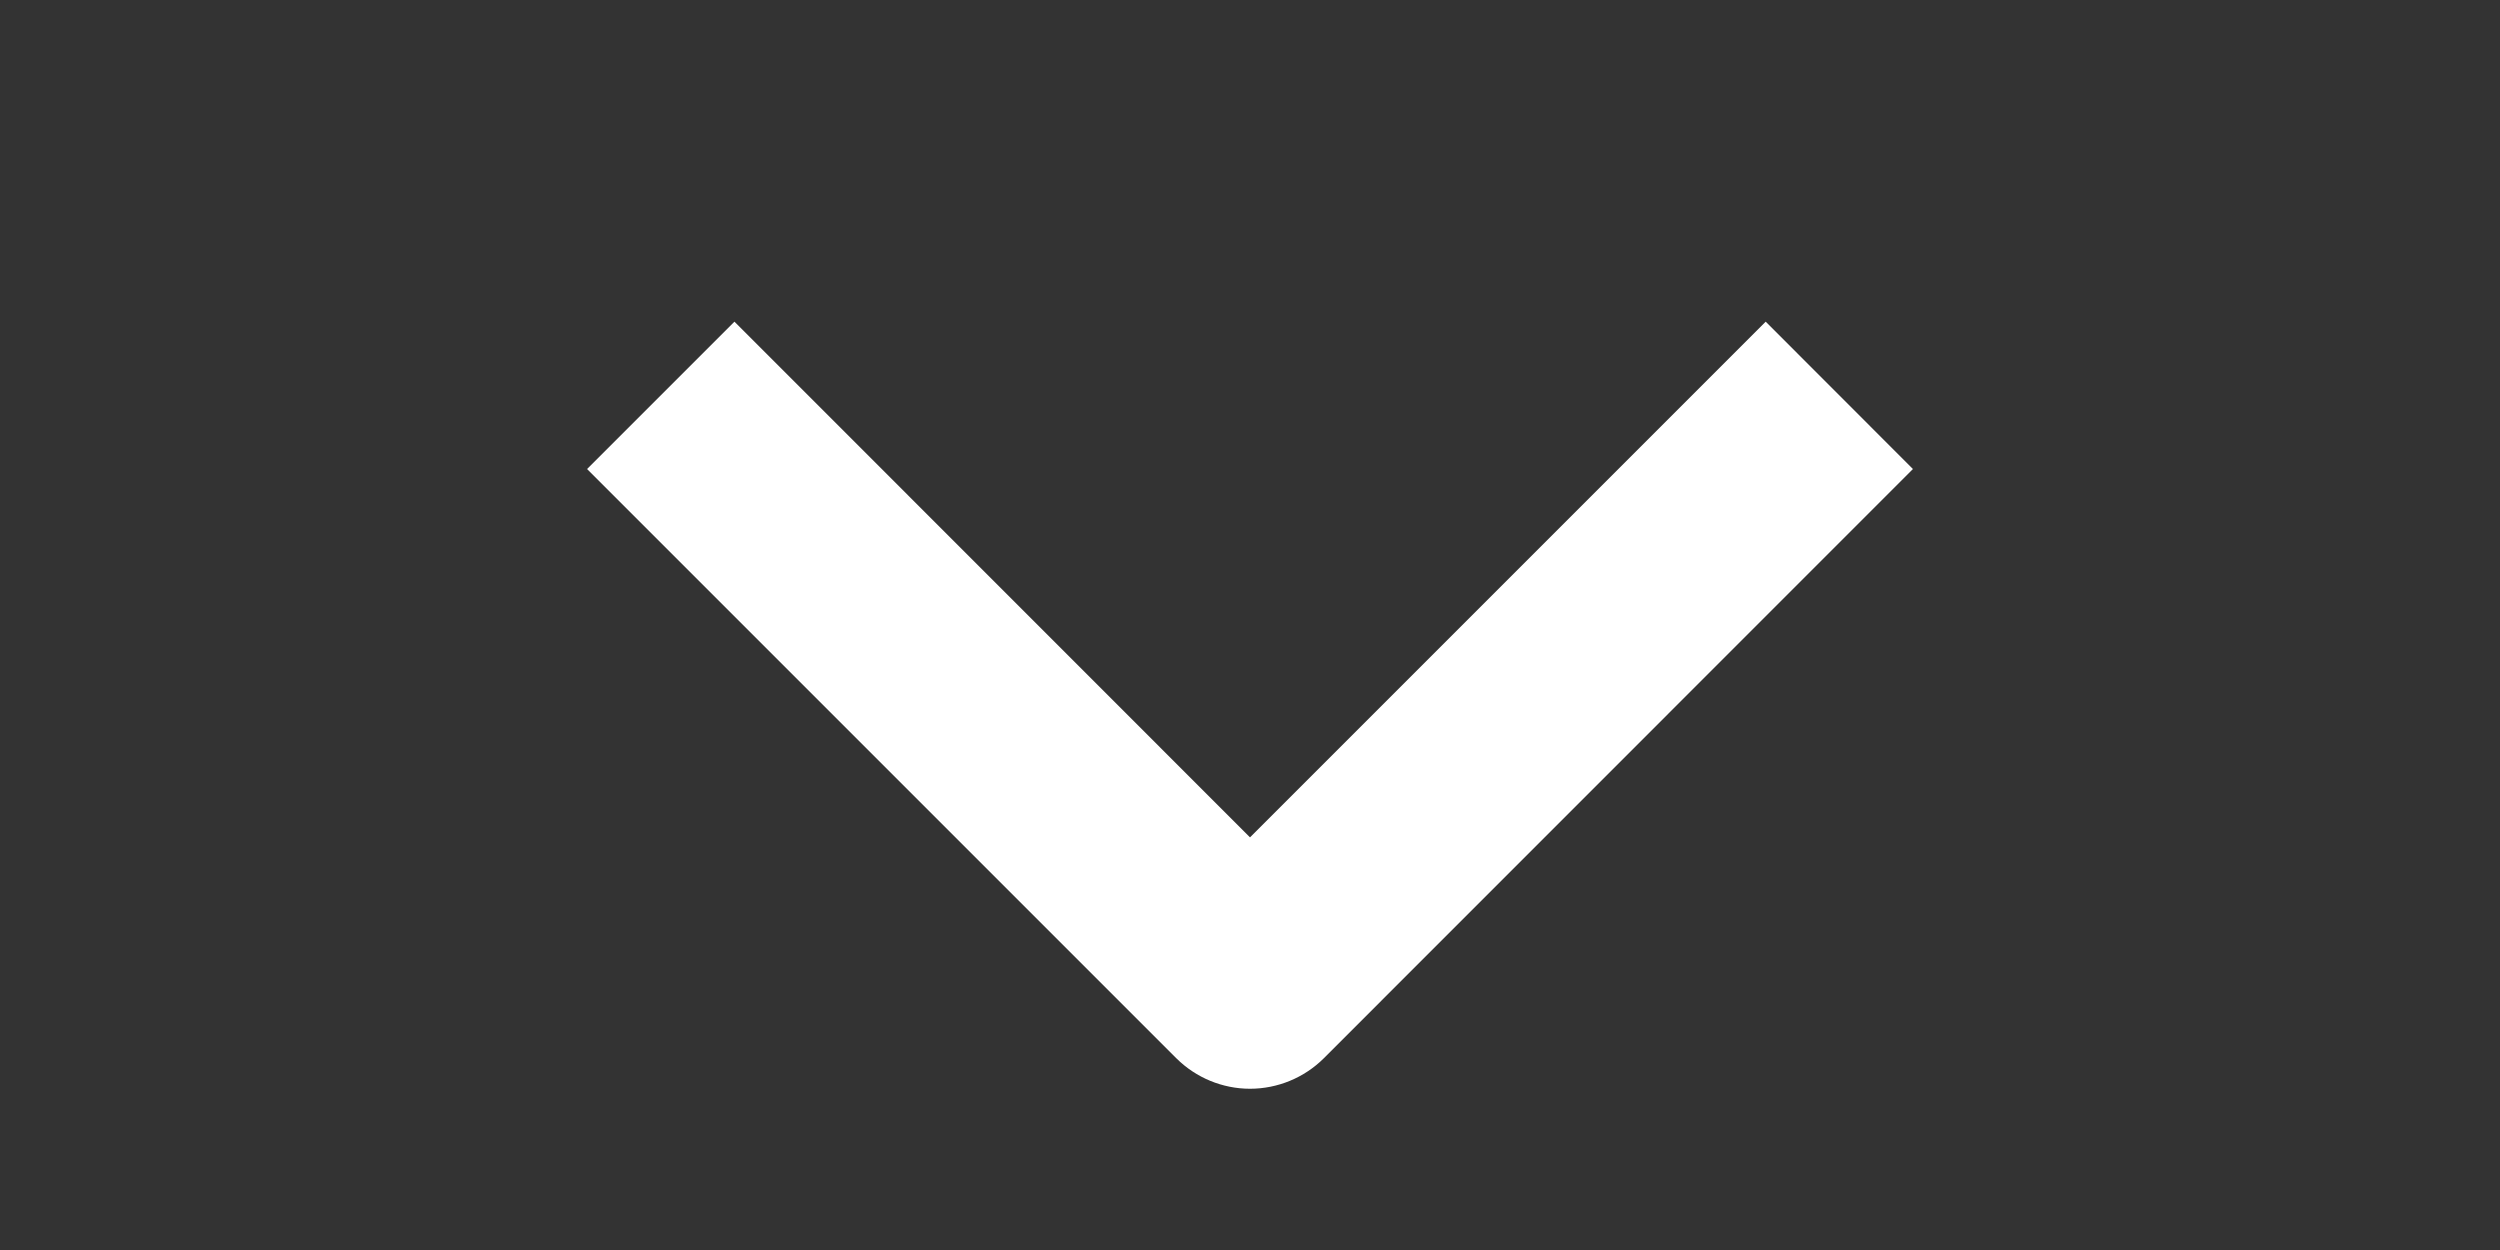 <svg width="18" height="9" viewBox="0 0 18 9" fill="none" xmlns="http://www.w3.org/2000/svg">
<rect x="0" y="0" width="18" height="9" fill="#333333" stroke="none"/>
<g clip-path="url(#clip0_2_611)">
<path fill-rule="evenodd" clip-rule="evenodd" d="M8.47 7.62L4.227 3.377L5.288 2.316L9 6.029L12.713 2.316L13.773 3.377L9.531 7.62C9.39 7.76 9.199 7.839 9 7.839C8.802 7.839 8.611 7.76 8.47 7.62Z" fill="white"/>
</g>
<defs>
<clipPath id="clip0_2_611">
<rect width="9" height="18" fill="white" transform="translate(18) rotate(90)"/>
</clipPath>
</defs>
</svg>
